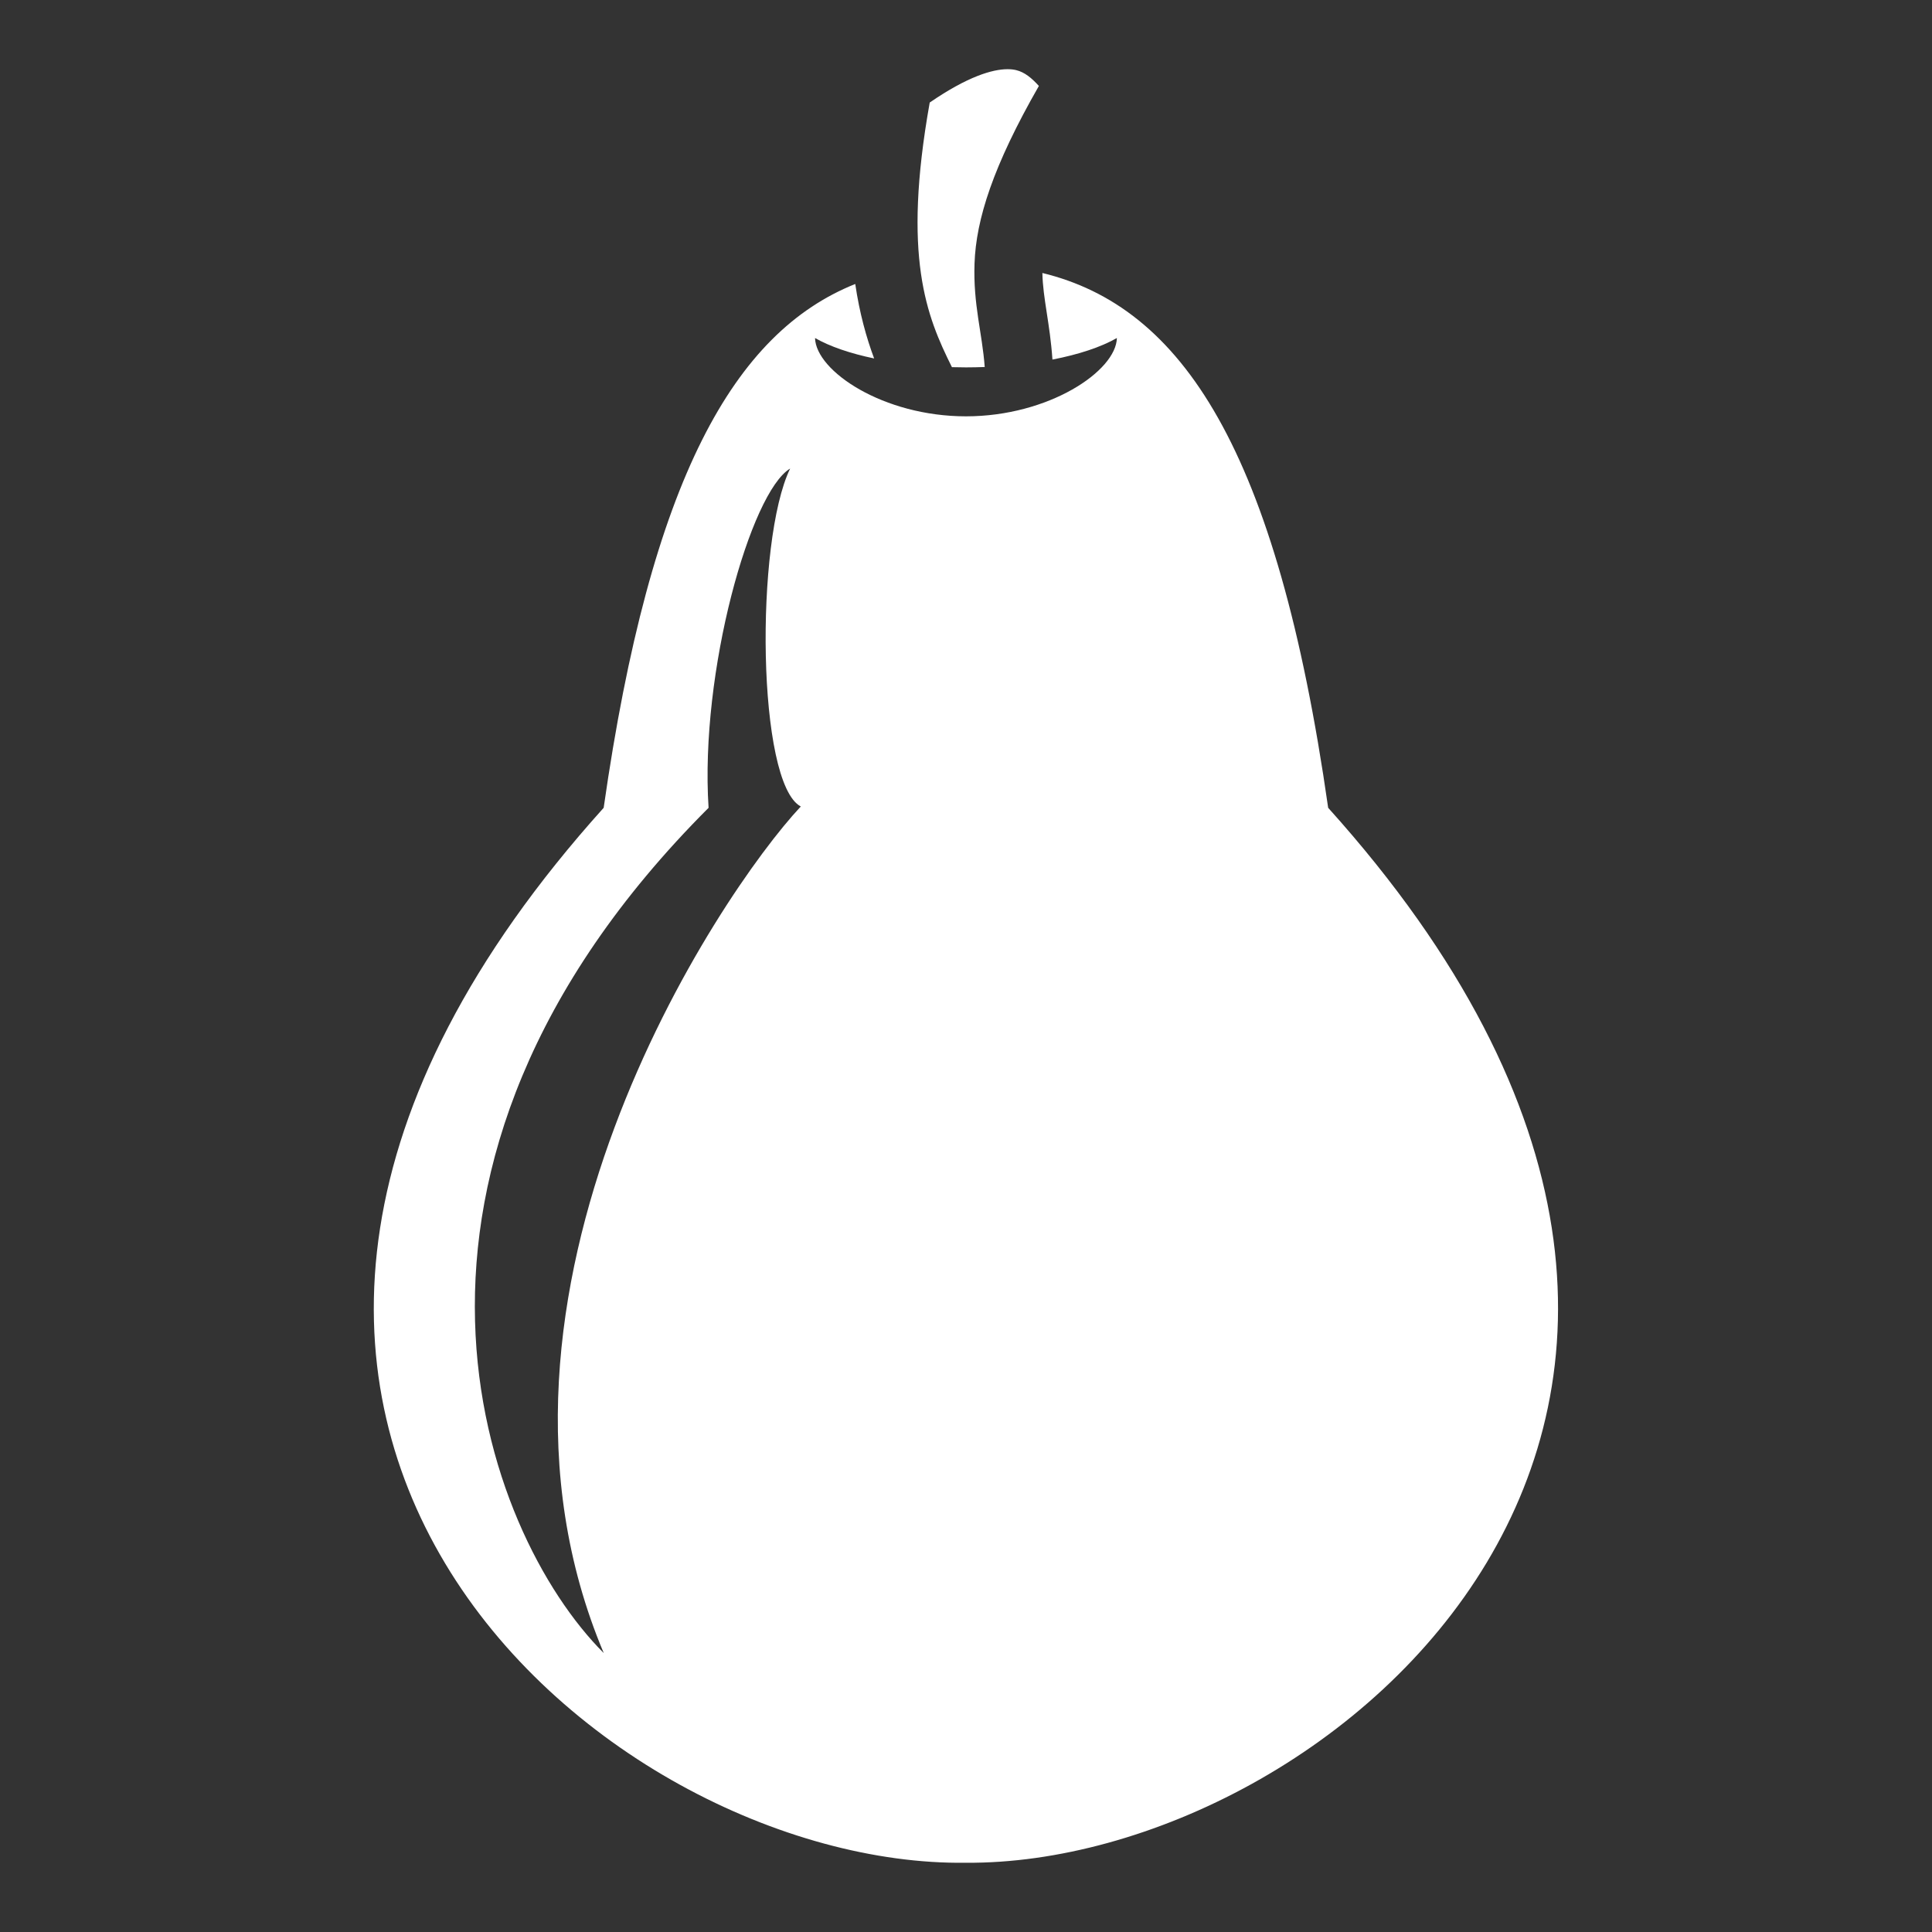 <svg xmlns="http://www.w3.org/2000/svg" height="512" width="512"><rect width="100%" height="100%" fill="#333333" stroke="none"/><path d="M266.95 18.338c-3.947.023-10.478 1.9-20.565 8.836-7.298 40.94-.857 56.588 5.886 70.13l3.732.057c1.668 0 3.32-.038 4.957-.098-.676-9.13-3.08-16.483-2.7-27.447.404-11.67 4.9-25.824 17.053-47.036-1.846-2.035-3.736-3.653-6.034-4.2-.648-.154-1.42-.247-2.33-.242zm9.292 54.004c.127 6.694 2 13.3 2.666 22.947 6.93-1.344 12.858-3.294 17.082-5.714-.22 8.77-18.057 20.754-40 20.758-21.933-.003-39.768-11.985-40-20.756 3.93 2.252 9.348 4.1 15.664 5.416-2.054-5.518-3.862-11.984-5.004-19.734-31.958 12.787-54.188 51.445-66.67 138.82-144 160 0 280.84 96 279.572 96 .682 240-119.572 96-279.572-13.634-95.436-38.9-132.78-75.758-141.738zm-66.846 51.83c-9.33 19.17-8.802 83.413 2.82 89.557-21.74 23.22-92.5 128.855-52.216 224.35-32-32-68.22-128 27.78-224-2.346-36.07 11.173-83.697 21.616-89.908z" fill="#fff"/></svg>